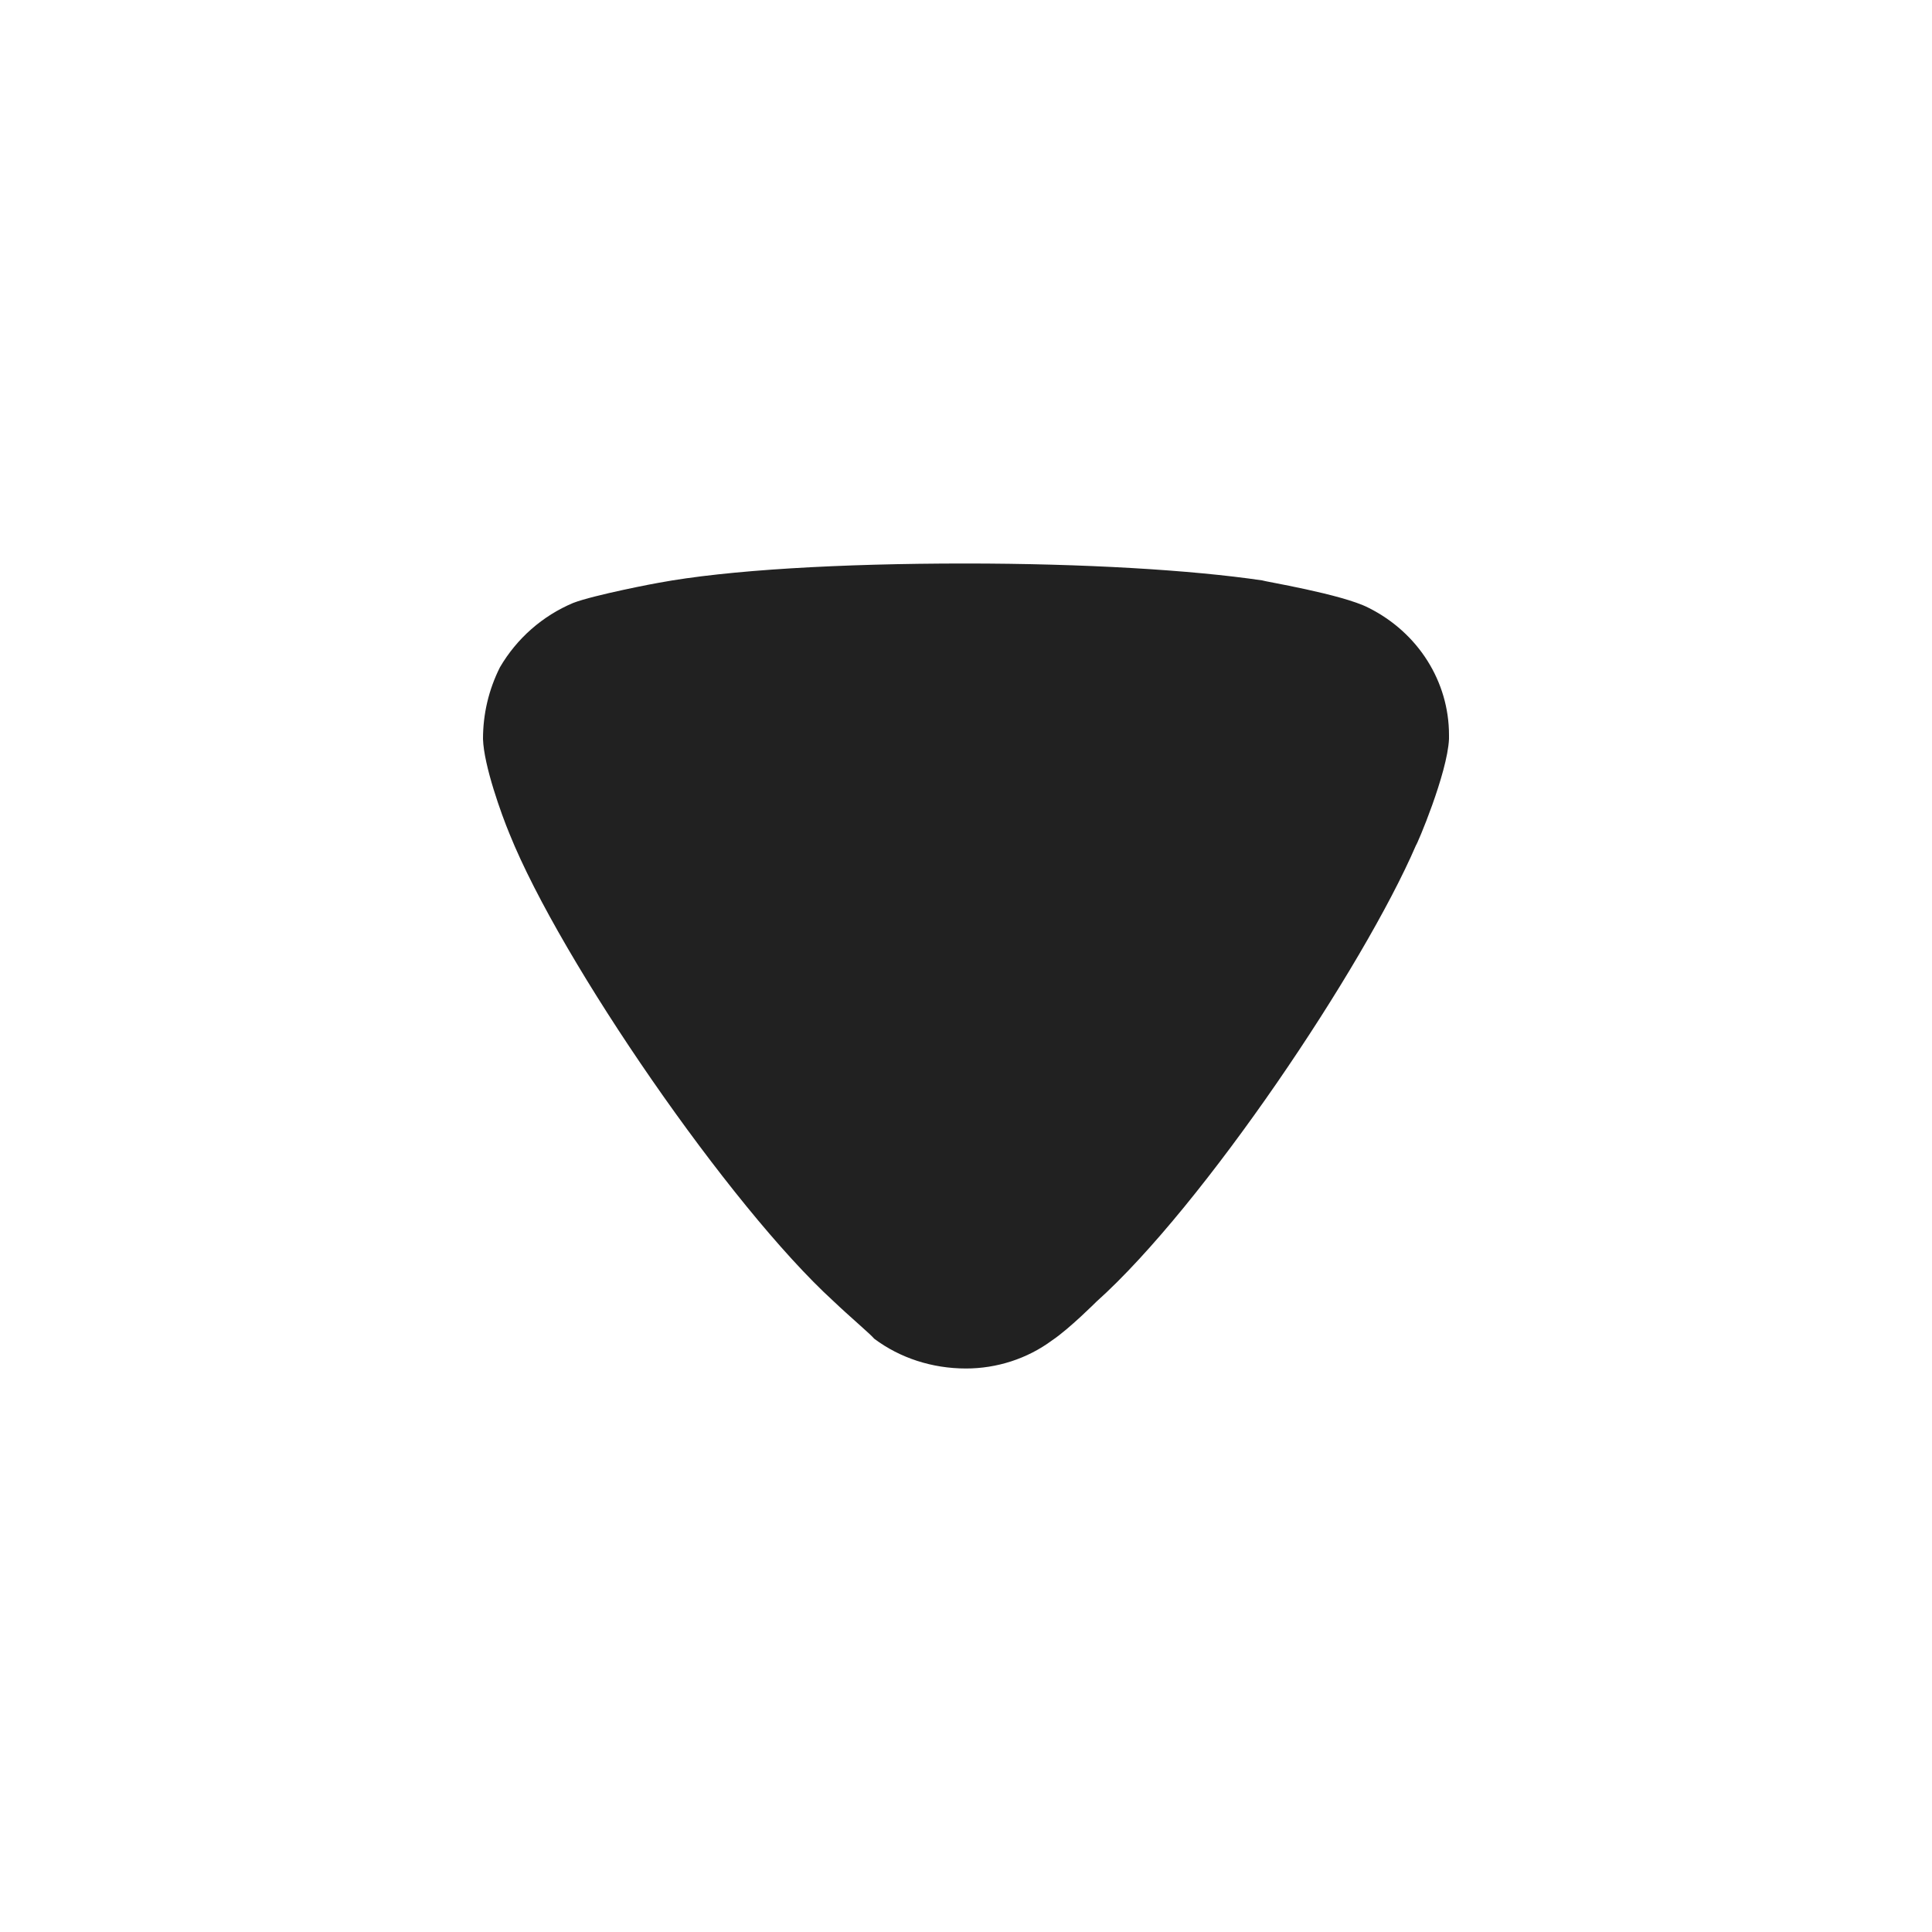 <svg width="24" height="24" viewBox="0 0 24 24" fill="none" xmlns="http://www.w3.org/2000/svg" xmlns:xlink="http://www.w3.org/1999/xlink">
	<desc>
			Created with Pixso.
	</desc>
	<defs/>
	<rect id="Iconly/Bold/Arrow - Down 2" width="24" height="24" fill="#FFFFFF" fill-opacity="0"/>
	<rect id="Iconly/Bold/Arrow - Down 2" rx="-0.5" width="23" height="23" transform="translate(0.5 0.5)" fill="#FFFFFF" fill-opacity="0"/>
	<path id="Arrow - Down 2" d="M10.86 16.63C10.81 16.57 10.56 16.36 10.35 16.16C9.07 14.99 6.97 11.95 6.33 10.36C6.23 10.12 6.01 9.51 6 9.18C6 8.87 6.07 8.57 6.21 8.29C6.42 7.93 6.74 7.65 7.12 7.49C7.38 7.39 8.17 7.24 8.18 7.24C9.04 7.08 10.44 7 11.99 7C13.46 7 14.8 7.08 15.68 7.21C15.69 7.22 16.67 7.38 17 7.55C17.62 7.86 18 8.47 18 9.13L18 9.18C17.98 9.61 17.6 10.5 17.59 10.5C16.94 12.01 14.95 14.98 13.62 16.17C13.62 16.17 13.28 16.51 13.07 16.65C12.76 16.88 12.38 17 12 17C11.58 17 11.18 16.87 10.86 16.63Z" fill="#212121" fill-opacity="1" fill-rule="nonzero"/>
</svg>

